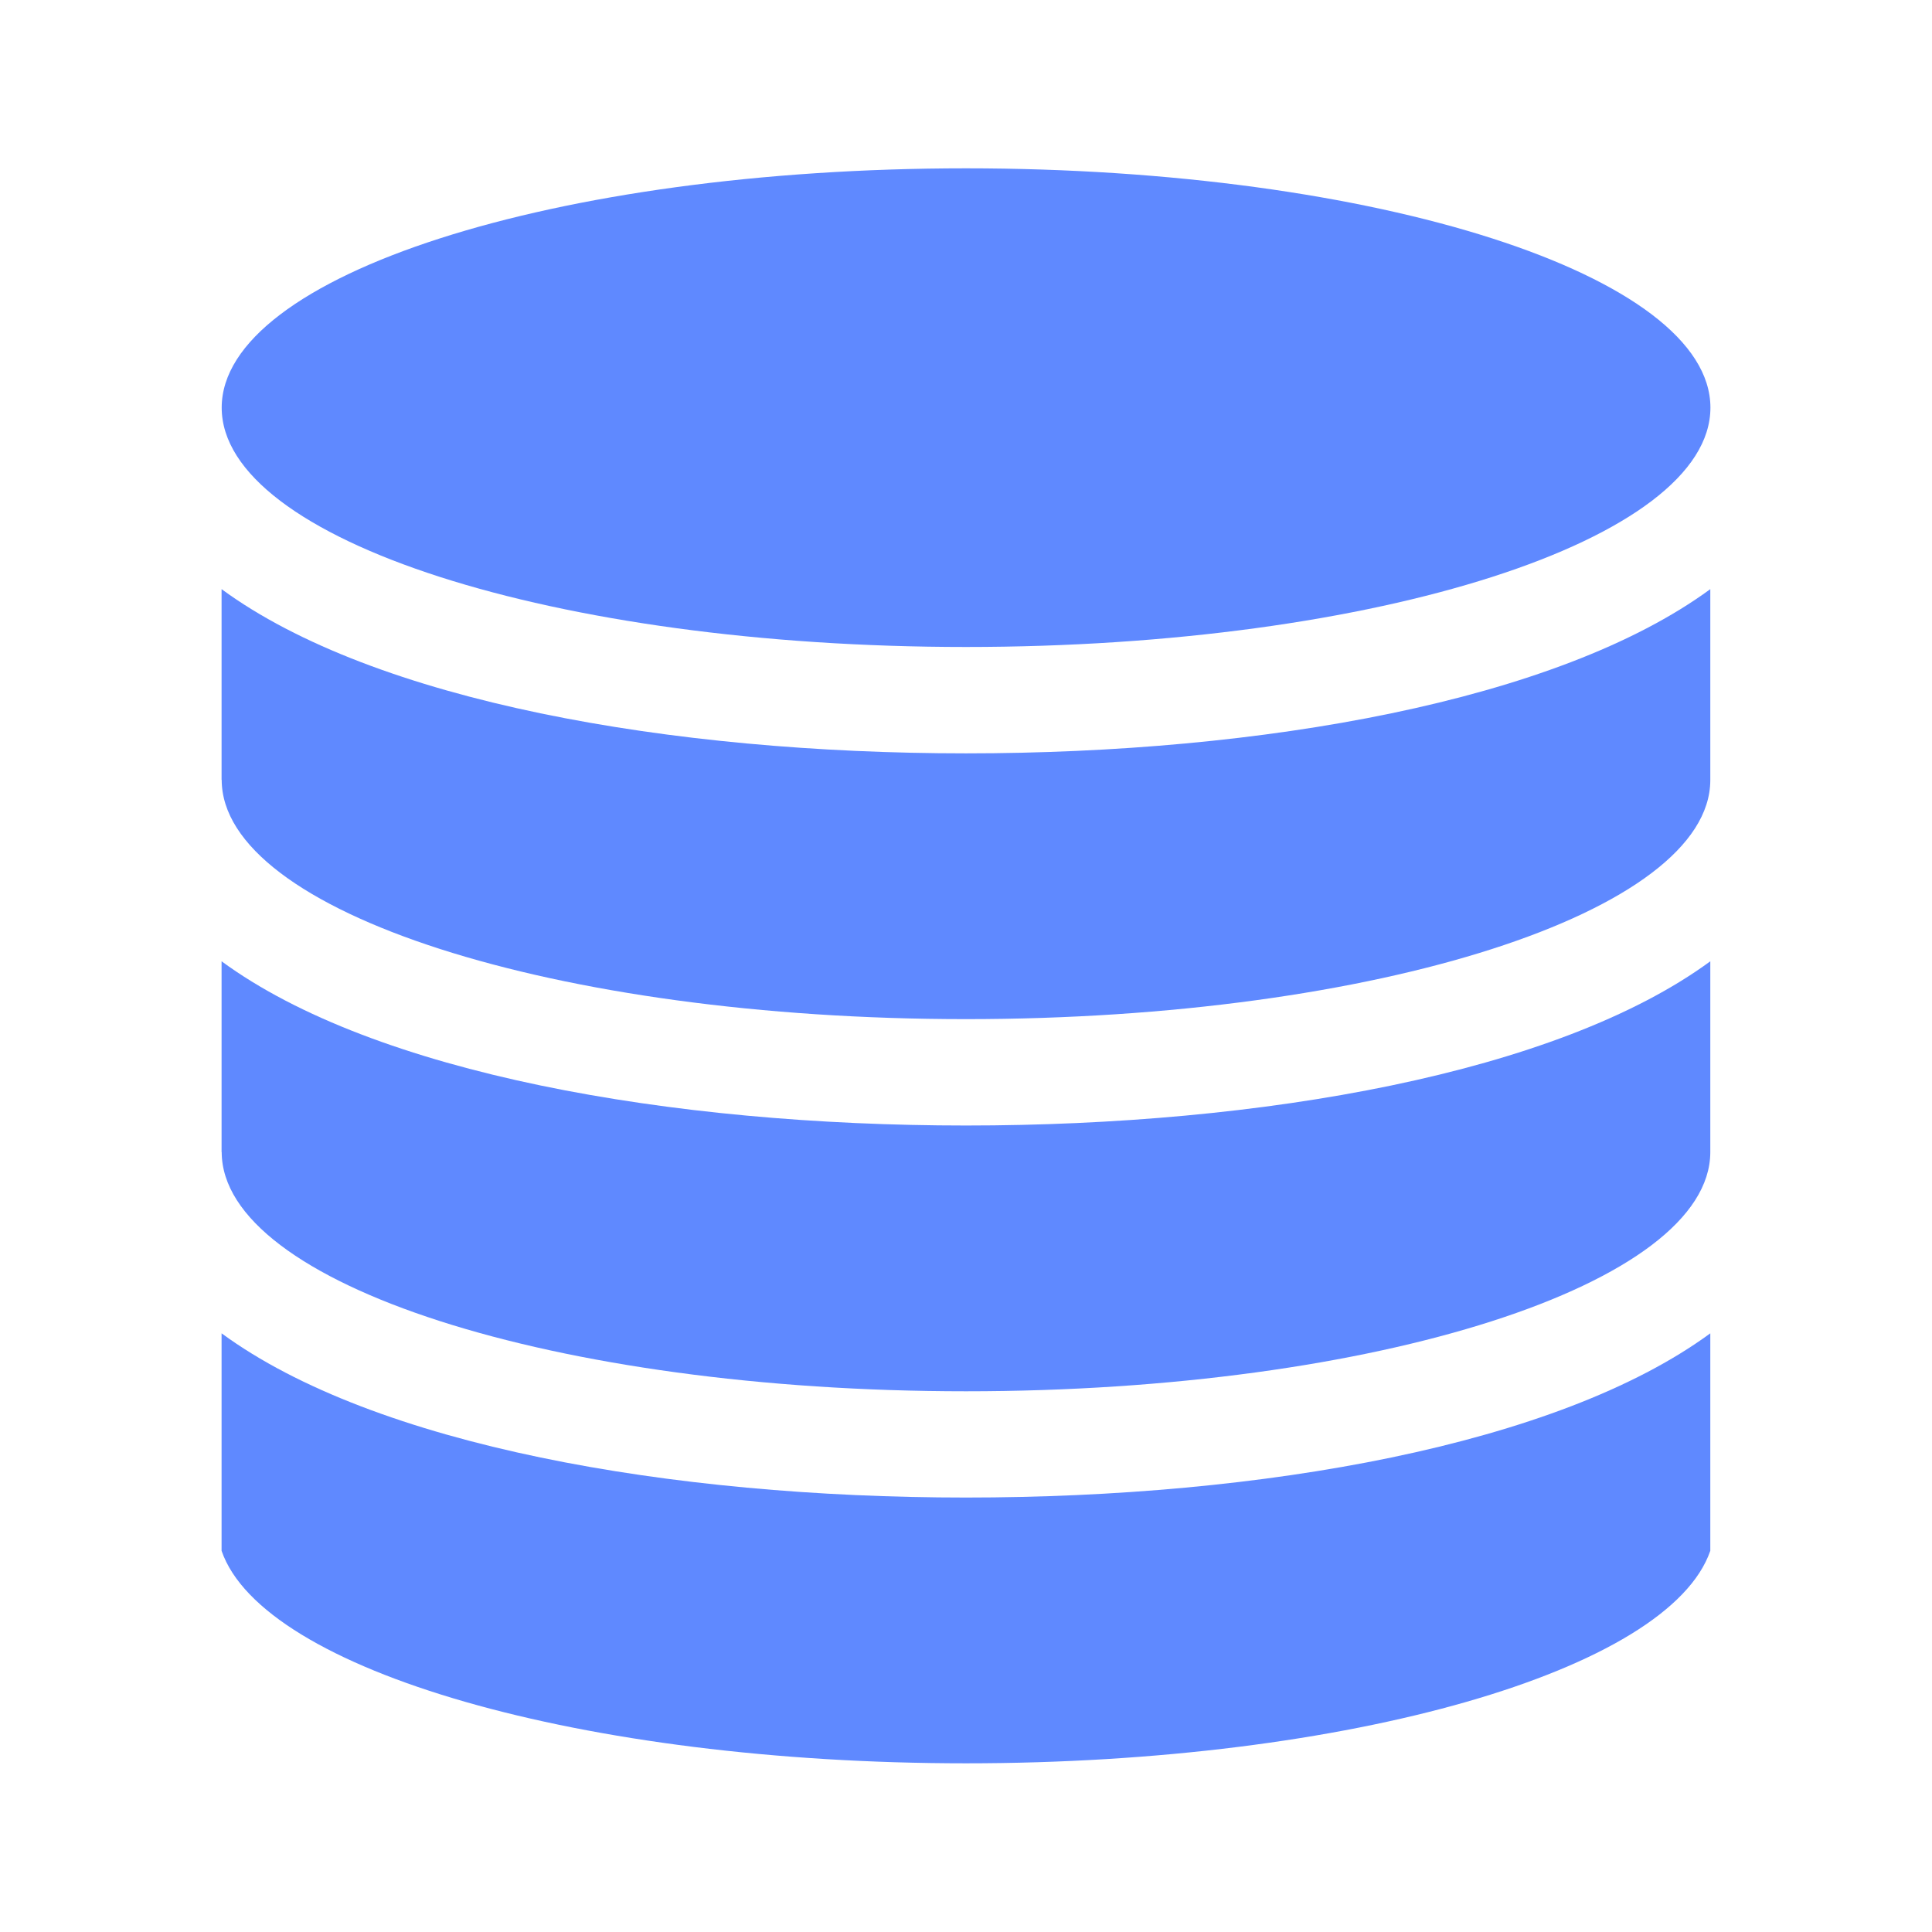<svg width="16" height="16" viewBox="0 0 16 16" fill="none"
  xmlns="http://www.w3.org/2000/svg">
  <path d="M1.836 9.54C1.836 10.633 4.601 11.522 8 11.522C11.398 11.522 14.16 10.634 14.164 9.543V9.538C14.164 9.465 14.164 7.961 14.164 7.961C12.897 8.89 10.443 9.321 8 9.321C5.557 9.321 3.101 8.89 1.835 7.961C1.835 7.961 1.835 9.467 1.835 9.542L1.836 9.54Z" fill="#5F89FF"/>
  <path d="M14.164 11.042C12.897 11.971 10.443 12.402 8 12.402C5.557 12.402 3.101 11.971 1.835 11.042V12.843C2.176 13.834 4.827 14.603 8 14.603C11.173 14.603 13.823 13.833 14.164 12.843V11.042Z" fill="#5F89FF"/>
  <path d="M1.836 6.458C1.836 7.551 4.601 8.44 8 8.44C11.398 8.44 14.16 7.552 14.164 6.462V6.457C14.164 6.383 14.164 4.879 14.164 4.879C12.897 5.808 10.443 6.239 8 6.239C5.557 6.239 3.101 5.808 1.835 4.879C1.835 4.879 1.835 6.386 1.835 6.46L1.836 6.458Z" fill="#5F89FF"/>
  <path d="M14.165 3.376C14.165 4.47 11.405 5.358 8 5.358C4.595 5.358 1.836 4.47 1.836 3.376C1.836 2.282 4.596 1.394 8 1.394C11.404 1.394 14.165 2.282 14.165 3.376Z" fill="#5F89FF"/>
</svg>
